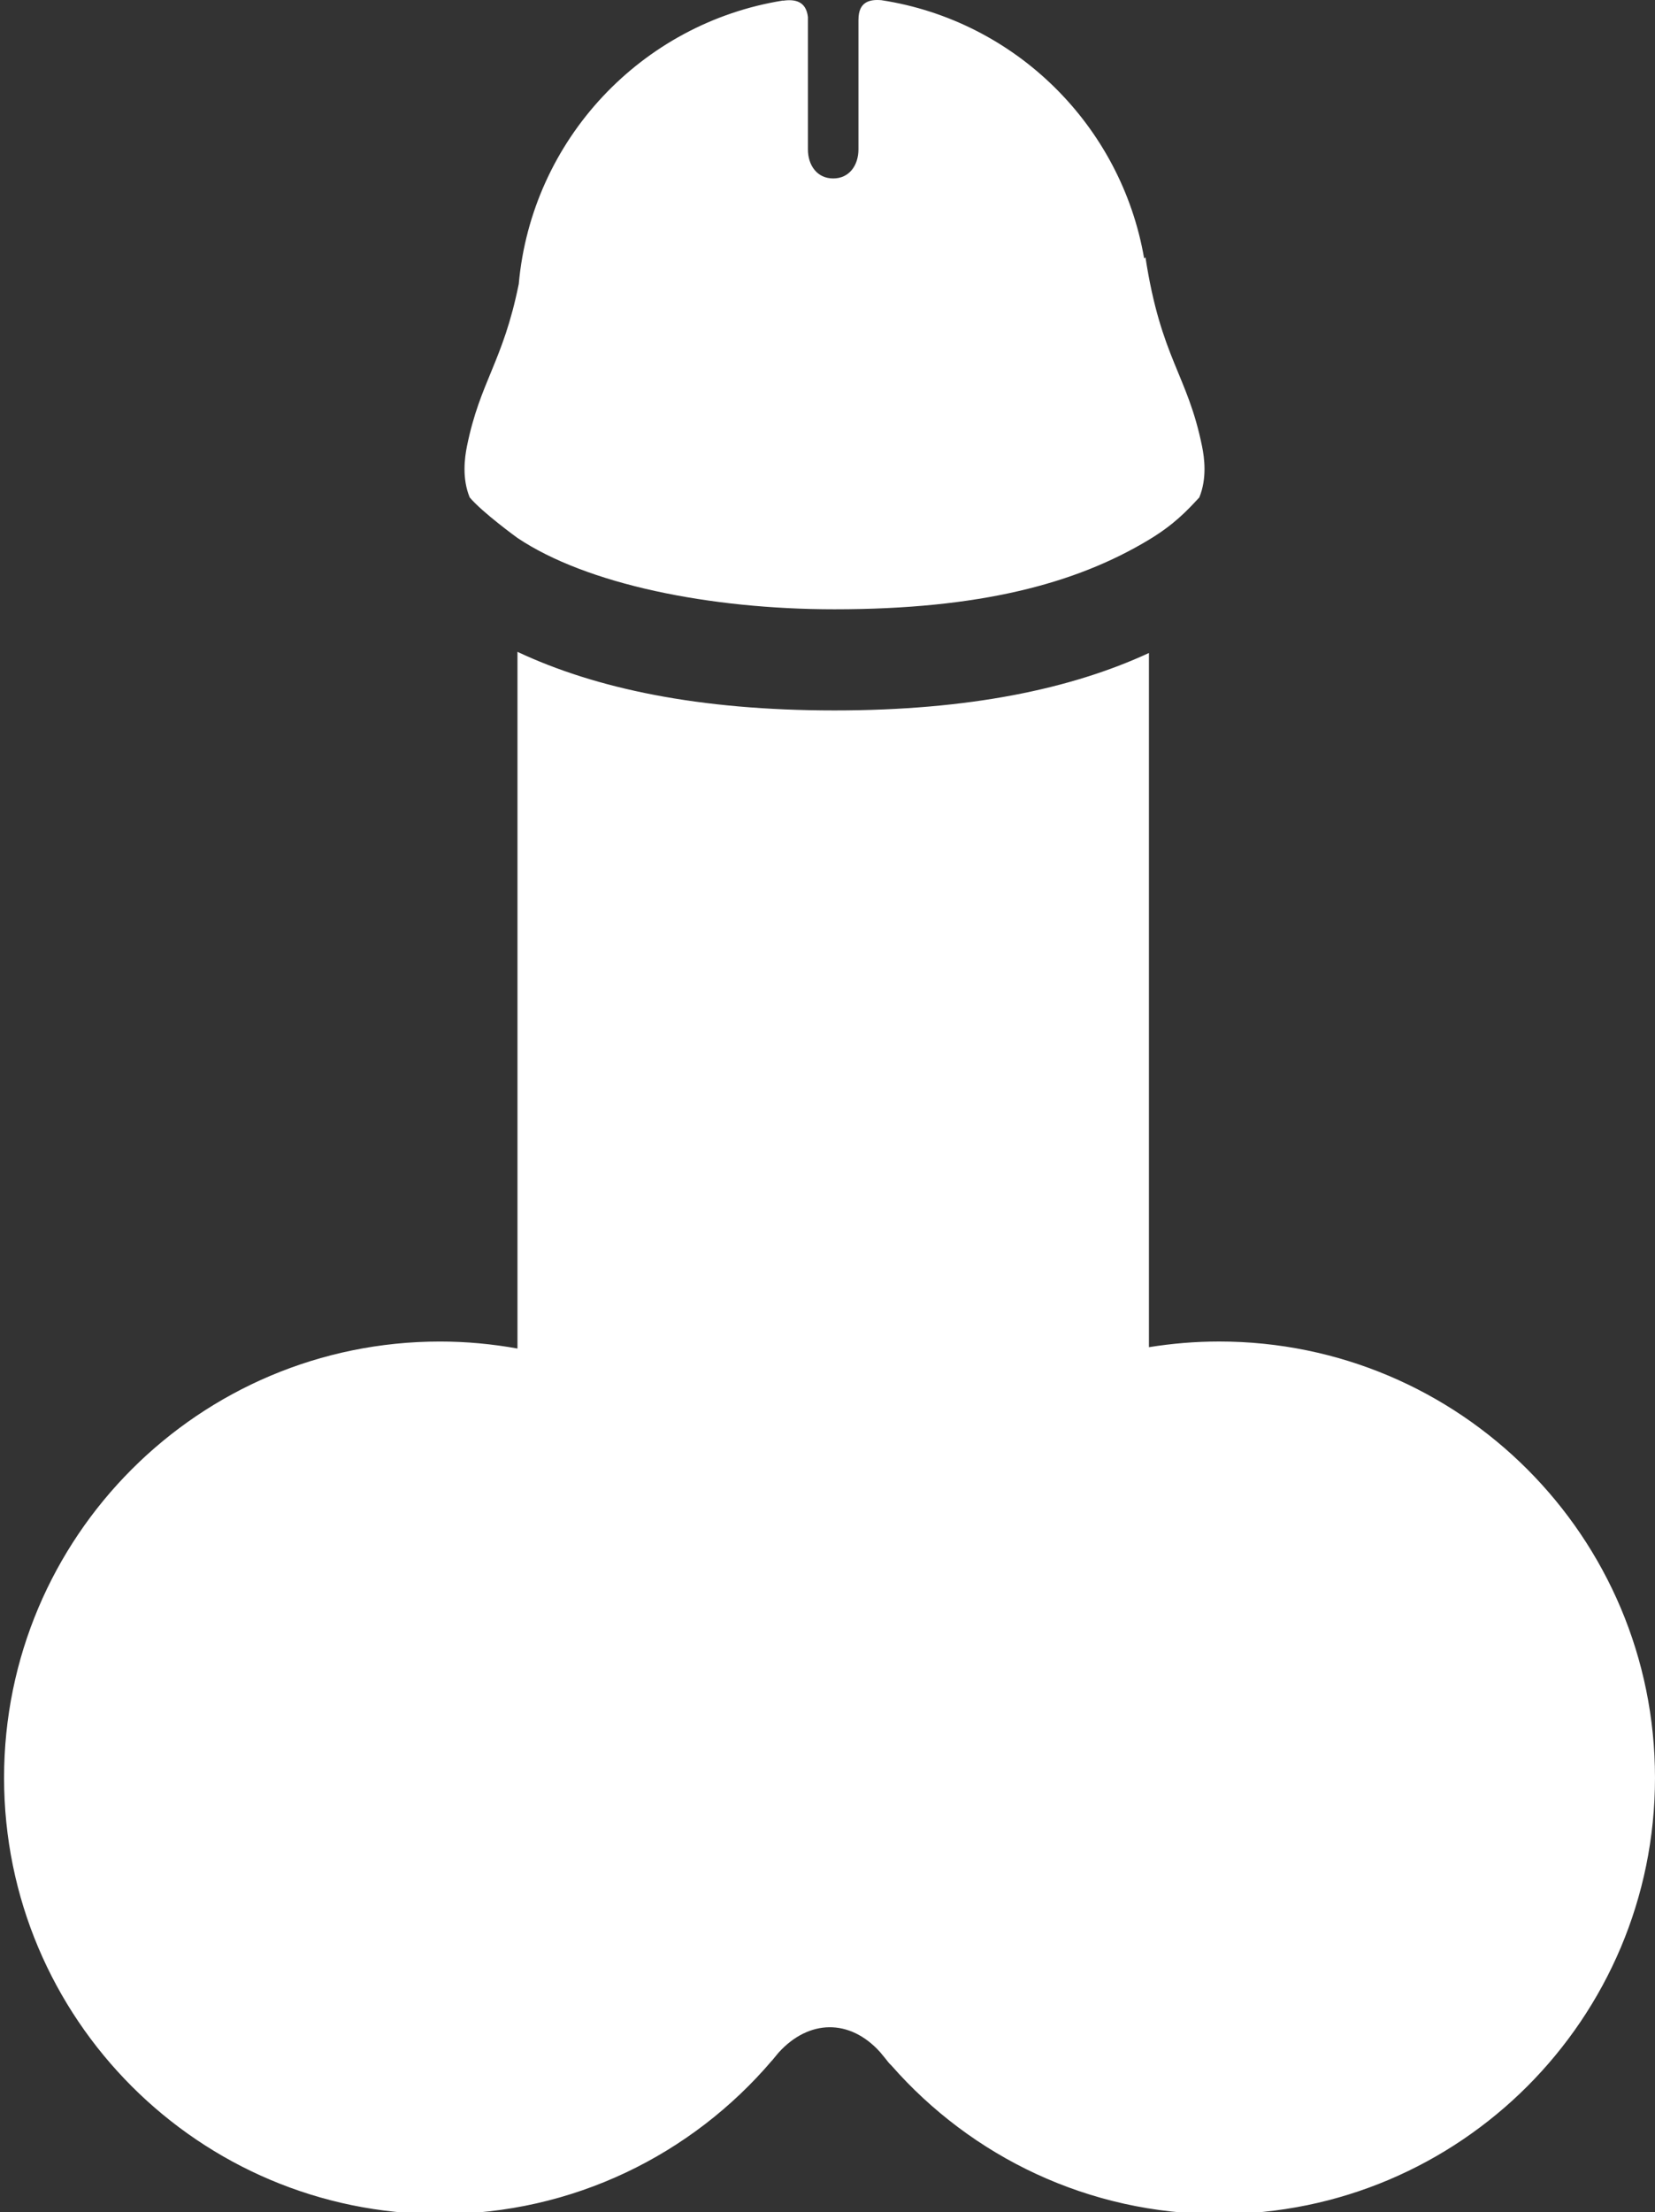 <svg id="ed1tTS8HjbO1" fill="#FFF" xmlns="http://www.w3.org/2000/svg" xmlns:xlink="http://www.w3.org/1999/xlink" viewBox="0 0 70 93.5" shape-rendering="geometricPrecision" text-rendering="geometricPrecision"><rect x="0" y="0" width="70" height="93.5" fill="#333333" stroke="none"/><g transform="translate(-15.383-3.209)"><path d="M66.108,24.235c.332-.803.218-1.672.117-2.163-.617-3.042-1.73-3.695-2.393-7.983l-.057.038c-.972-5.625-5.454-10.043-11.112-10.91-.483-.041-.97.056-.97.82c0,.022,0,.036-.001.055v5.429c0,.679-.39,1.23-1.068,1.23-.679,0-1.069-.551-1.069-1.23v-5.591c-.077-.678-.556-.762-1.049-.692c0,0-.001-.005-.001-.007-5.981.954-10.635,5.876-11.181,11.984-.668,3.299-1.632,4.105-2.191,6.856-.099.49-.214,1.358.116,2.161.536.639,2.021,1.714,2.021,1.714c2.919,1.954,8.112,3.015,13.411,3.015c6.13,0,10.202-1.074,13.298-2.94c1.077-.649,1.619-1.238,2.129-1.786Z"/><path d="M66.944,59.909c-1.009,0-1.999.085-2.965.24v-29.341c-3.295,1.523-7.617,2.428-13.298,2.428-5.746,0-10.104-.923-13.411-2.476v29.446c-1.064-.191-2.156-.296-3.275-.296-10.185,0-18.44,8.256-18.44,18.44s8.255,18.44,18.44,18.44c5.625,0,10.659-2.521,14.042-6.494c0,.001.003.003.003.003.022-.032.047-.058.072-.09.069-.081.137-.163.204-.246c1.277-1.404,3.001-1.442,4.285-.028.079.096.156.19.235.285.021.027.043.05.063.079.066.091.13.157.19.213c3.379,3.847,8.331,6.278,13.854,6.278c10.185,0,18.44-8.256,18.44-18.44s-8.254-18.441-18.439-18.441Z"/></g></svg>
